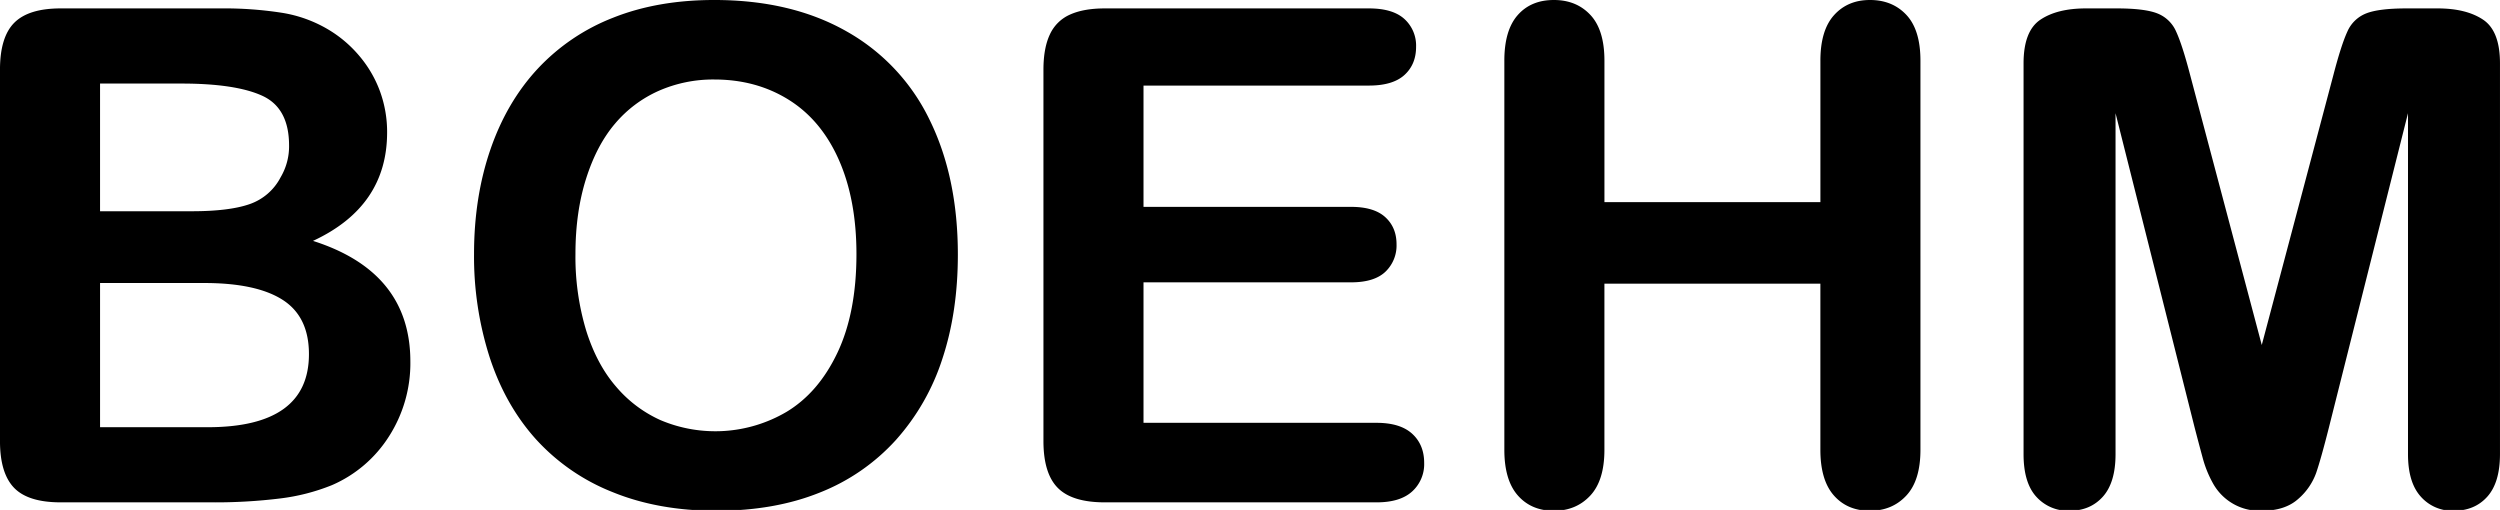 <svg xmlns="http://www.w3.org/2000/svg" width="1228.219" height="250.531" viewBox="0 0 1228.219 250.531">
  <defs>
    <style>
      .cls-1 {
        fill-rule: evenodd;
      }
    </style>
  </defs>
  <path id="BOEHM" class="cls-1" d="M137.827,245.364a99.929,99.929,0,0,0,25.491-6.538,62.582,62.582,0,0,0,28.14-24.084,66.6,66.6,0,0,0,10.428-36.664q0-44.03-47.838-59.259,36.414-16.884,36.416-53.3a58.162,58.162,0,0,0-3.476-20.112,57.368,57.368,0,0,0-10.1-17.38,60.037,60.037,0,0,0-15.228-12.994A64.263,64.263,0,0,0,138.82,6.757,183.676,183.676,0,0,0,108.694,4.6H30.068q-15.728,0-22.76,7.035T0.273,34.731V217.142q0,15.728,6.869,22.926t22.926,7.2h74.157A259.6,259.6,0,0,0,137.827,245.364Zm1.324-97.578q12.911,8.279,12.911,26.65,0,35.921-49.824,35.919h-52.8V139.51h51.148Q126.239,139.51,139.151,147.786ZM89.327,41.518q26.815,0,39.892,6.042T142.3,71.975a29.853,29.853,0,0,1-4.138,15.56,27.1,27.1,0,0,1-15.312,13.242q-10.016,3.477-28.387,3.476H49.435V41.518H89.327ZM301.533,9.157a100.582,100.582,0,0,0-37.078,25.077Q249.224,50.622,241.2,73.961t-8.029,51.313a162.382,162.382,0,0,0,7.7,50.817q7.7,23.506,22.761,40.223A101.074,101.074,0,0,0,301.2,242.219q22.509,9.188,50.983,9.187,28.635,0,50.817-8.938a99.819,99.819,0,0,0,37.409-25.823,110.669,110.669,0,0,0,22.842-39.892q7.613-23.005,7.615-51.148,0-38.07-13.9-66.293A99.253,99.253,0,0,0,416,15.778Q388.932,0.469,351.191.467,323.383,0.467,301.533,9.157ZM411.692,173.774q-9.354,19.7-25.16,29.133a69.01,69.01,0,0,1-61.742,3.972,61.854,61.854,0,0,1-21.85-16.47q-9.52-11.005-14.732-27.725a125.354,125.354,0,0,1-5.214-37.41q0-20.523,5.214-37t14.236-27.064a59.848,59.848,0,0,1,21.518-16.139,66.383,66.383,0,0,1,27.229-5.545q20.691,0,36.665,10.014t24.581,29.547q8.6,19.534,8.607,46.182Q421.044,154.077,411.692,173.774ZM690.274,37.3q5.711-5.214,5.711-13.822a17.622,17.622,0,0,0-5.711-13.656Q684.564,4.6,672.811,4.6H543.038q-10.428,0-17.132,3.062a19.525,19.525,0,0,0-9.849,9.766q-3.147,6.7-3.145,17.3V217.142q0,15.891,7.035,23.008t23.091,7.118h133.58q11.584,0,17.463-5.38a18.086,18.086,0,0,0,5.877-13.987q0-8.939-5.877-14.318T676.618,208.2H562.073V139.179H664.038q11.421,0,16.884-5.214a17.813,17.813,0,0,0,5.462-13.491q0-8.276-5.545-13.325t-16.8-5.048H562.073V42.511H672.811Q684.562,42.511,690.274,37.3ZM781.645,7.833q-6.87-7.363-17.959-7.366-11.259,0-17.8,7.449t-6.538,22.346V221.446q0,14.9,6.621,22.429t17.712,7.531q10.924,0,17.877-7.449t6.952-22.511v-81.6h106.1v81.6q0,14.9,6.621,22.429t17.711,7.531q10.924,0,17.877-7.449t6.952-22.511V30.262q0-15.06-6.869-22.429T918.95,0.467q-10.925,0-17.628,7.449t-6.7,22.346V99.783h-106.1V30.262Q788.515,15.2,781.645,7.833Zm300.765,217.5a54.2,54.2,0,0,0,5.21,12.828,26.157,26.157,0,0,0,23.84,13.242q11.415,0,17.88-5.793a30.514,30.514,0,0,0,8.85-12.829q2.4-7.034,6.21-22.1l38.9-154.6V223.6q0,13.9,6.29,20.856a20.672,20.672,0,0,0,16.05,6.952q10.44,0,16.64-6.952t6.21-20.856V31.586q0-15.891-8.28-21.436T1197.86,4.6h-15.22q-13.755,0-19.95,2.483a16.757,16.757,0,0,0-9.19,8.938q-2.97,6.456-6.78,21.022l-35.26,132.919L1076.2,37.048q-3.81-14.564-6.79-21.022a16.708,16.708,0,0,0-9.18-8.938Q1054.02,4.6,1040.28,4.6h-15.23q-14.07,0-22.34,5.545t-8.279,21.436V223.6q0,14.07,6.289,20.939a20.992,20.992,0,0,0,16.22,6.869q10.26,0,16.47-6.952t6.21-20.856V56.084l38.9,154.6Q1080.5,218.3,1082.41,225.336Z" transform="translate(-0.281 -0.469)"/>
</svg>
